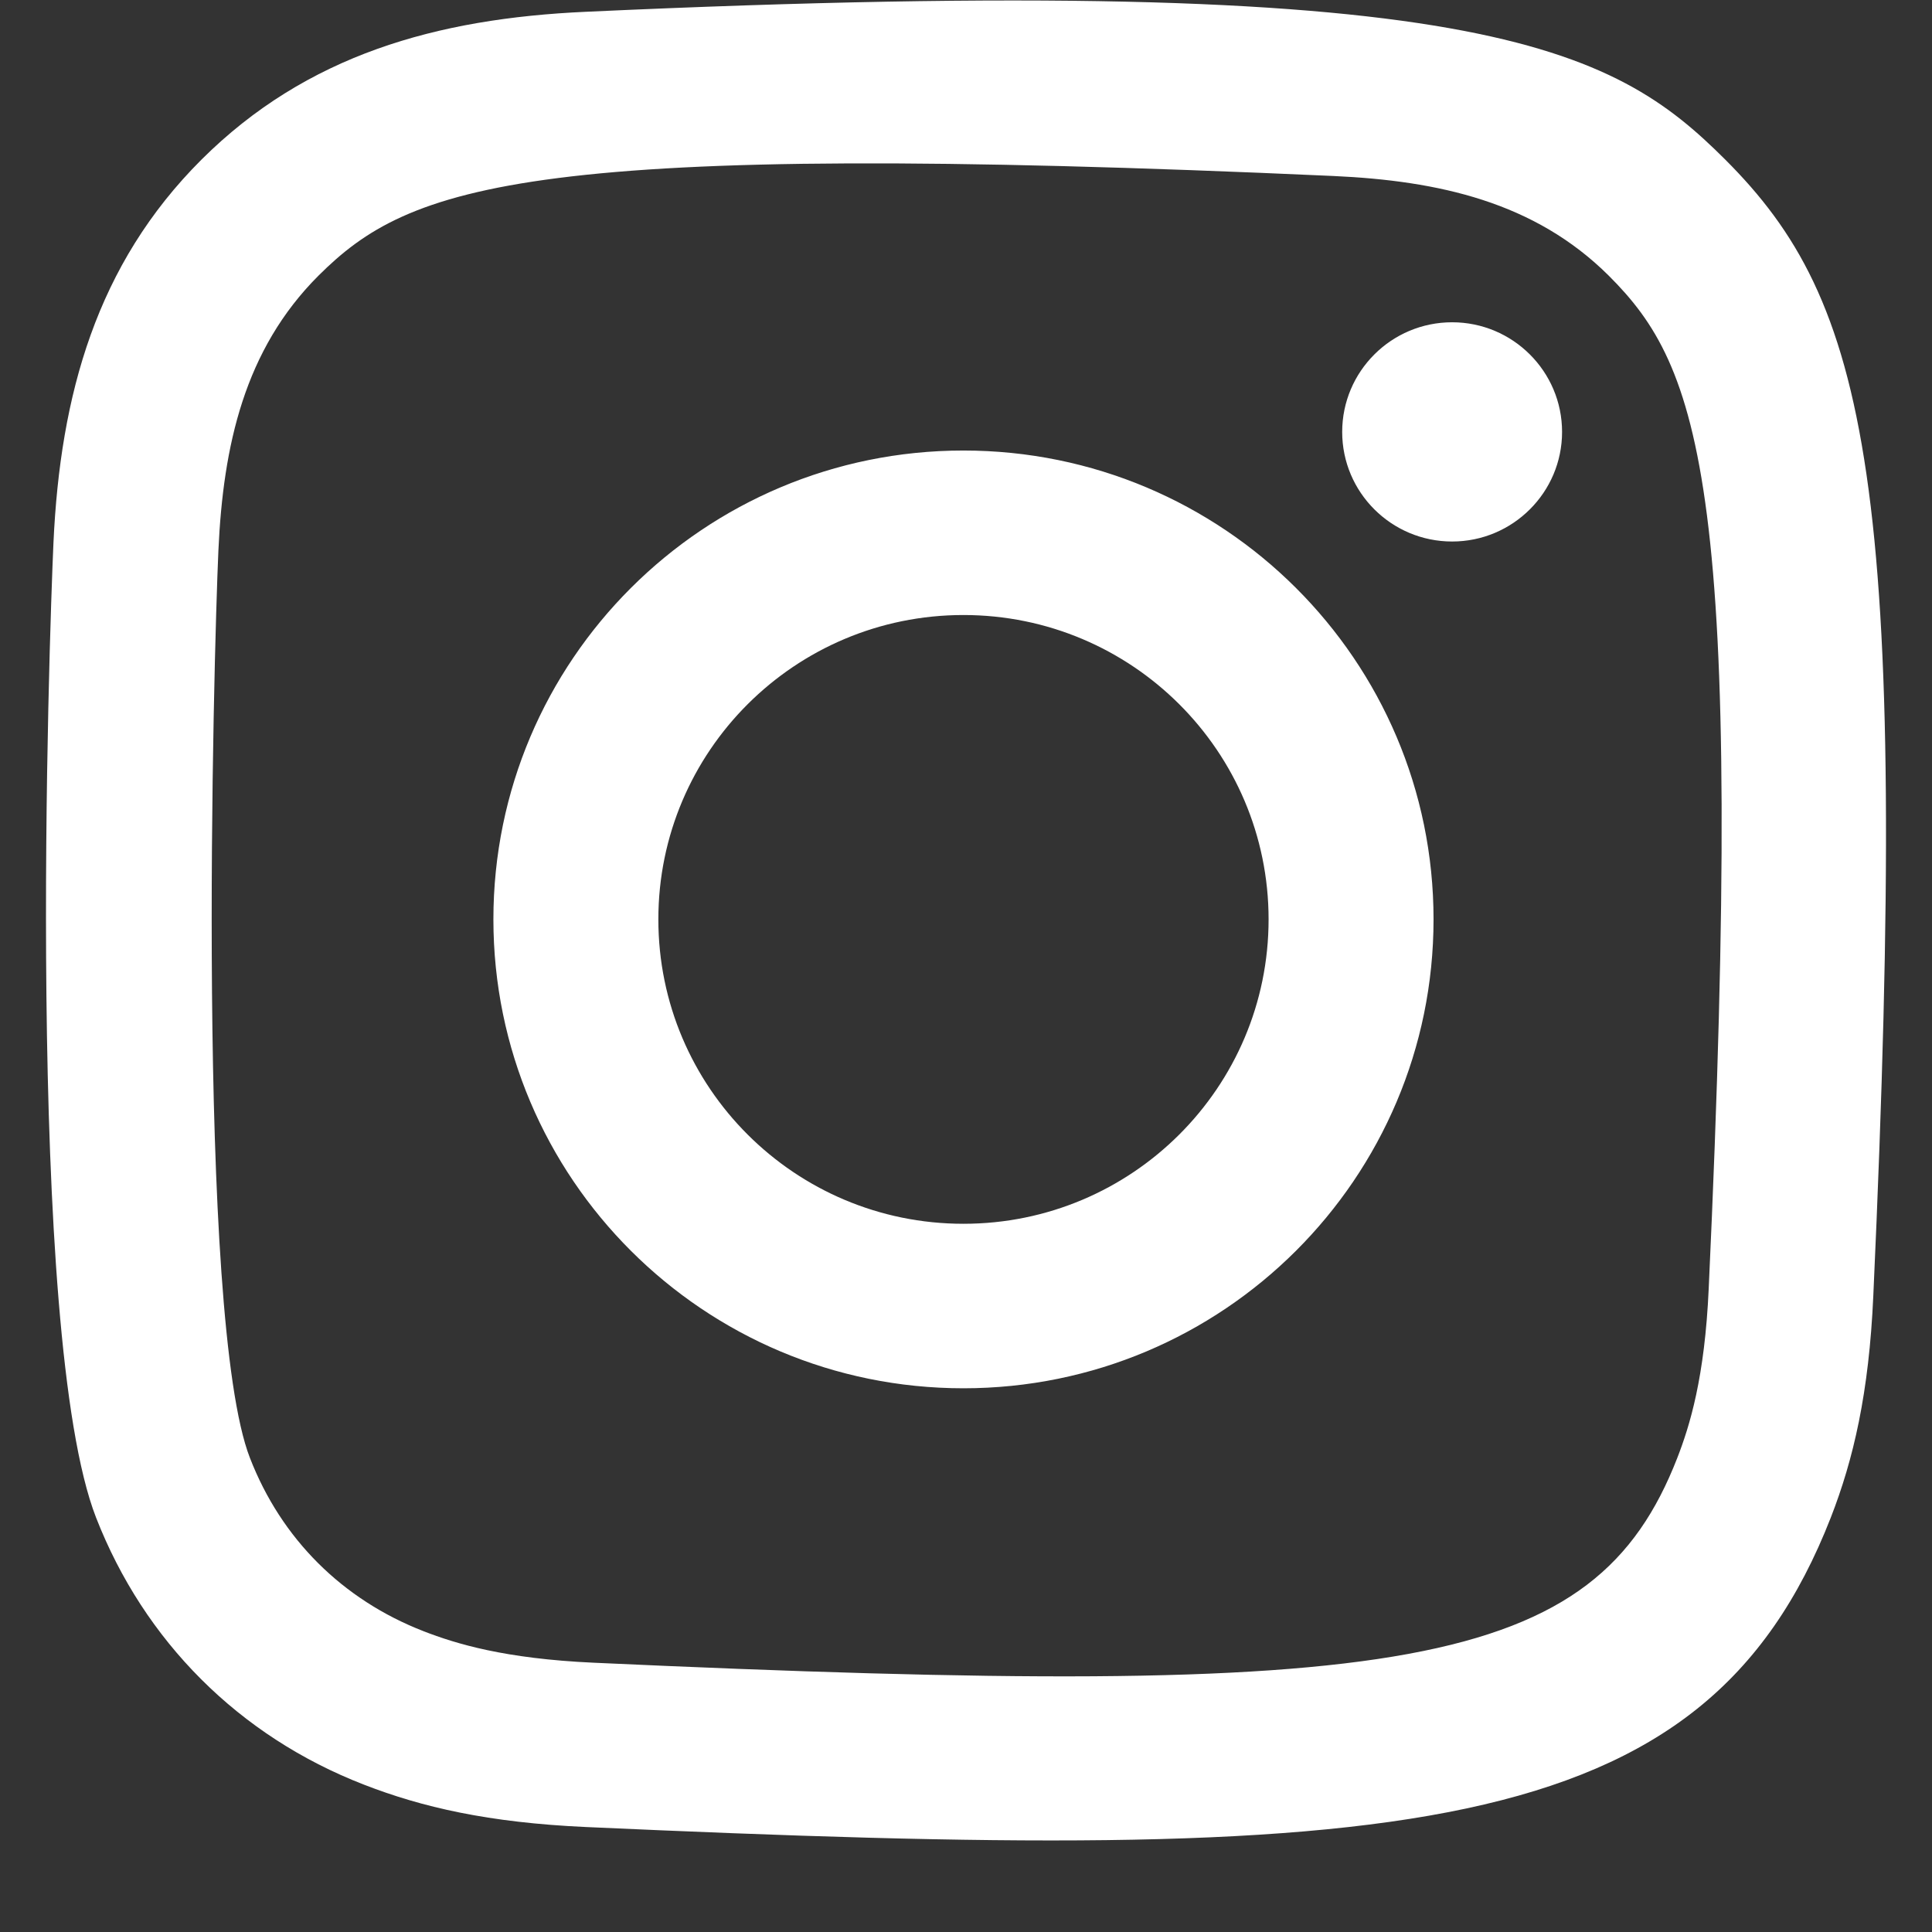 <svg width="21" height="21" viewBox="0 0 21 21" fill="none" xmlns="http://www.w3.org/2000/svg">
<rect x="0" y="0" width="21" height="21" fill="#333333" stroke="none"/>
<path fill-rule="evenodd" clip-rule="evenodd" d="M6.37 0.128C4.742 0.201 3.331 0.599 2.191 1.734C1.048 2.874 0.655 4.291 0.581 5.901C0.536 6.907 0.268 14.503 1.044 16.495C1.568 17.839 2.598 18.872 3.955 19.398C4.587 19.644 5.31 19.811 6.37 19.859C15.23 20.26 18.515 20.042 19.9 16.495C20.146 15.864 20.315 15.142 20.362 14.085C20.767 5.202 20.296 3.276 18.752 1.734C17.527 0.512 16.086 -0.32 6.37 0.128M6.453 18.073C5.483 18.029 4.956 17.867 4.605 17.731C3.722 17.388 3.058 16.727 2.717 15.848C2.126 14.334 2.322 7.145 2.374 5.982C2.426 4.842 2.657 3.801 3.461 2.997C4.456 2.005 5.741 1.518 14.495 1.913C15.637 1.965 16.681 2.195 17.487 2.997C18.482 3.99 18.976 5.285 18.573 14.005C18.53 14.973 18.367 15.498 18.231 15.848C17.331 18.156 15.259 18.477 6.453 18.073M14.589 4.695C14.589 5.352 15.124 5.886 15.784 5.886C16.443 5.886 16.979 5.352 16.979 4.695C16.979 4.037 16.443 3.503 15.784 3.503C15.124 3.503 14.589 4.037 14.589 4.695ZM5.363 9.993C5.363 12.808 7.65 15.09 10.472 15.09C13.294 15.09 15.582 12.808 15.582 9.993C15.582 7.178 13.294 4.897 10.472 4.897C7.65 4.897 5.363 7.178 5.363 9.993ZM7.156 9.993C7.156 8.167 8.64 6.685 10.472 6.685C12.304 6.685 13.789 8.167 13.789 9.993C13.789 11.82 12.304 13.302 10.472 13.302C8.64 13.302 7.156 11.82 7.156 9.993Z" fill="white"/>
</svg>
